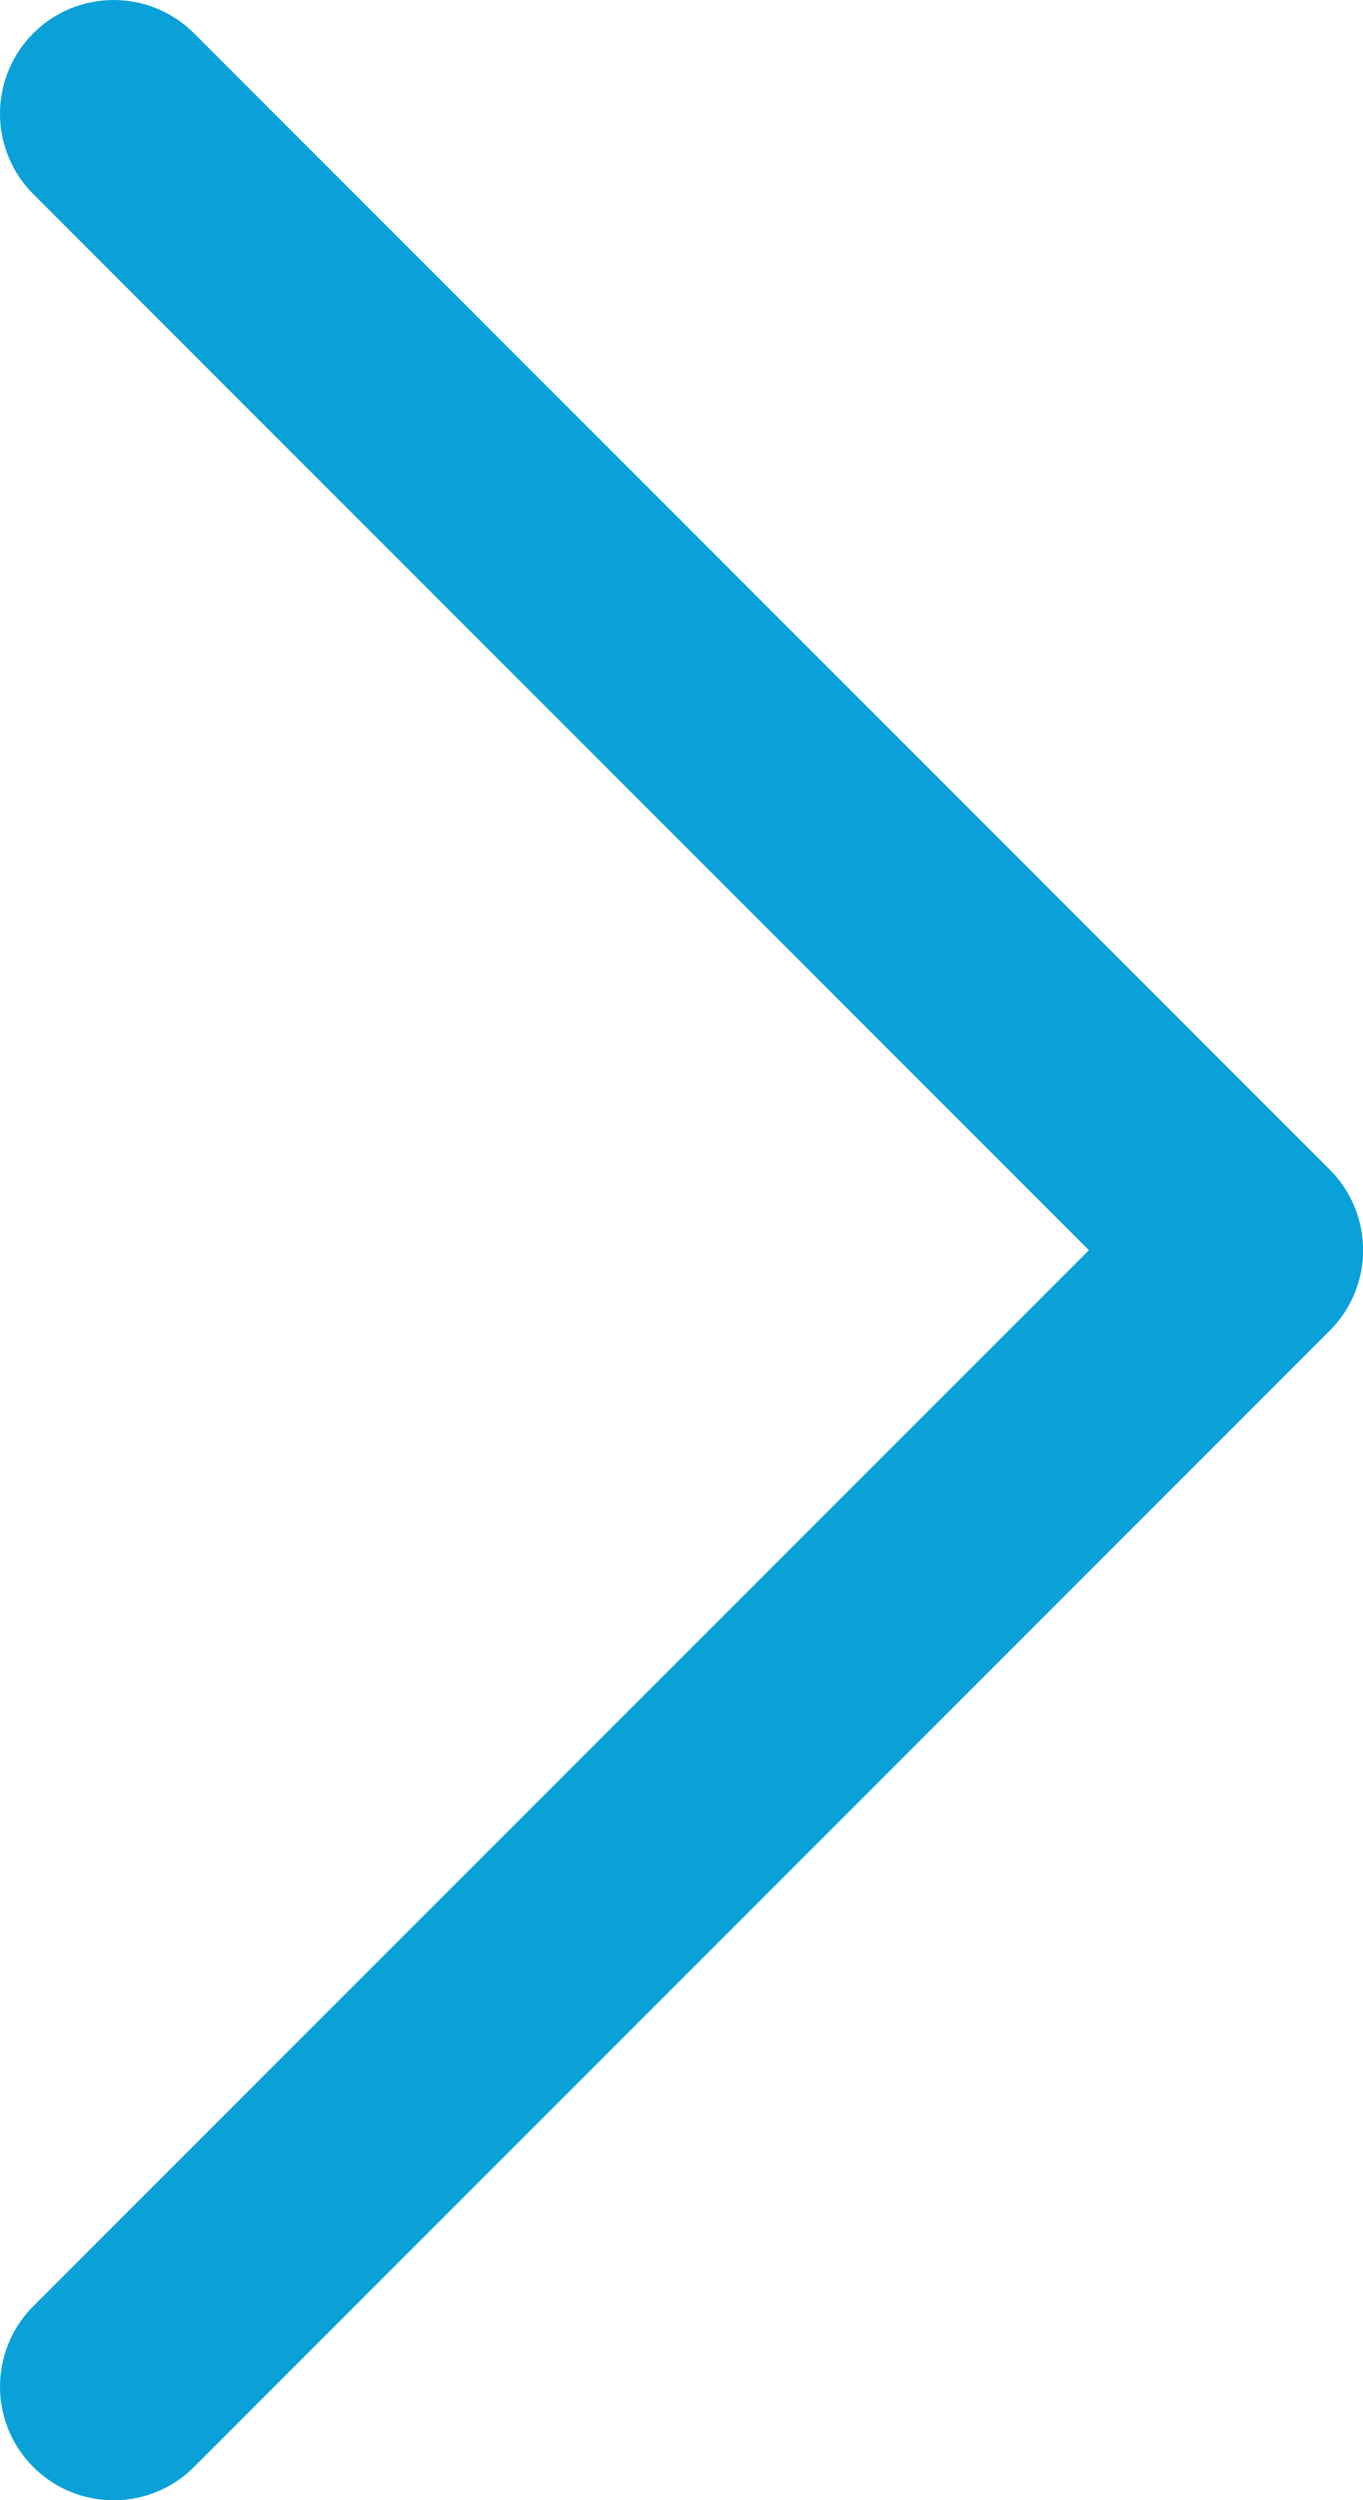 <svg width="12" height="22" viewBox="0 0 12 22" fill="none" xmlns="http://www.w3.org/2000/svg">
<path d="M11.708 11.708L1.708 21.708C1.615 21.801 1.505 21.875 1.383 21.925C1.262 21.975 1.132 22.001 1.001 22.001C0.869 22.001 0.739 21.975 0.618 21.925C0.496 21.875 0.386 21.801 0.293 21.708C0.2 21.615 0.126 21.505 0.076 21.384C0.026 21.262 0 21.132 0 21.001C0 20.869 0.026 20.739 0.076 20.618C0.126 20.496 0.2 20.386 0.293 20.293L9.587 11.001L0.293 1.708C0.105 1.52 -1.97712e-09 1.266 0 1.001C1.97712e-09 0.735 0.105 0.481 0.293 0.293C0.481 0.105 0.735 1.97712e-09 1.001 0C1.266 -1.97712e-09 1.52 0.105 1.708 0.293L11.708 10.293C11.801 10.386 11.875 10.496 11.925 10.618C11.975 10.739 12.001 10.869 12.001 11.001C12.001 11.132 11.975 11.262 11.925 11.383C11.875 11.505 11.801 11.615 11.708 11.708Z" fill="#0AA1D9"/>
</svg>

